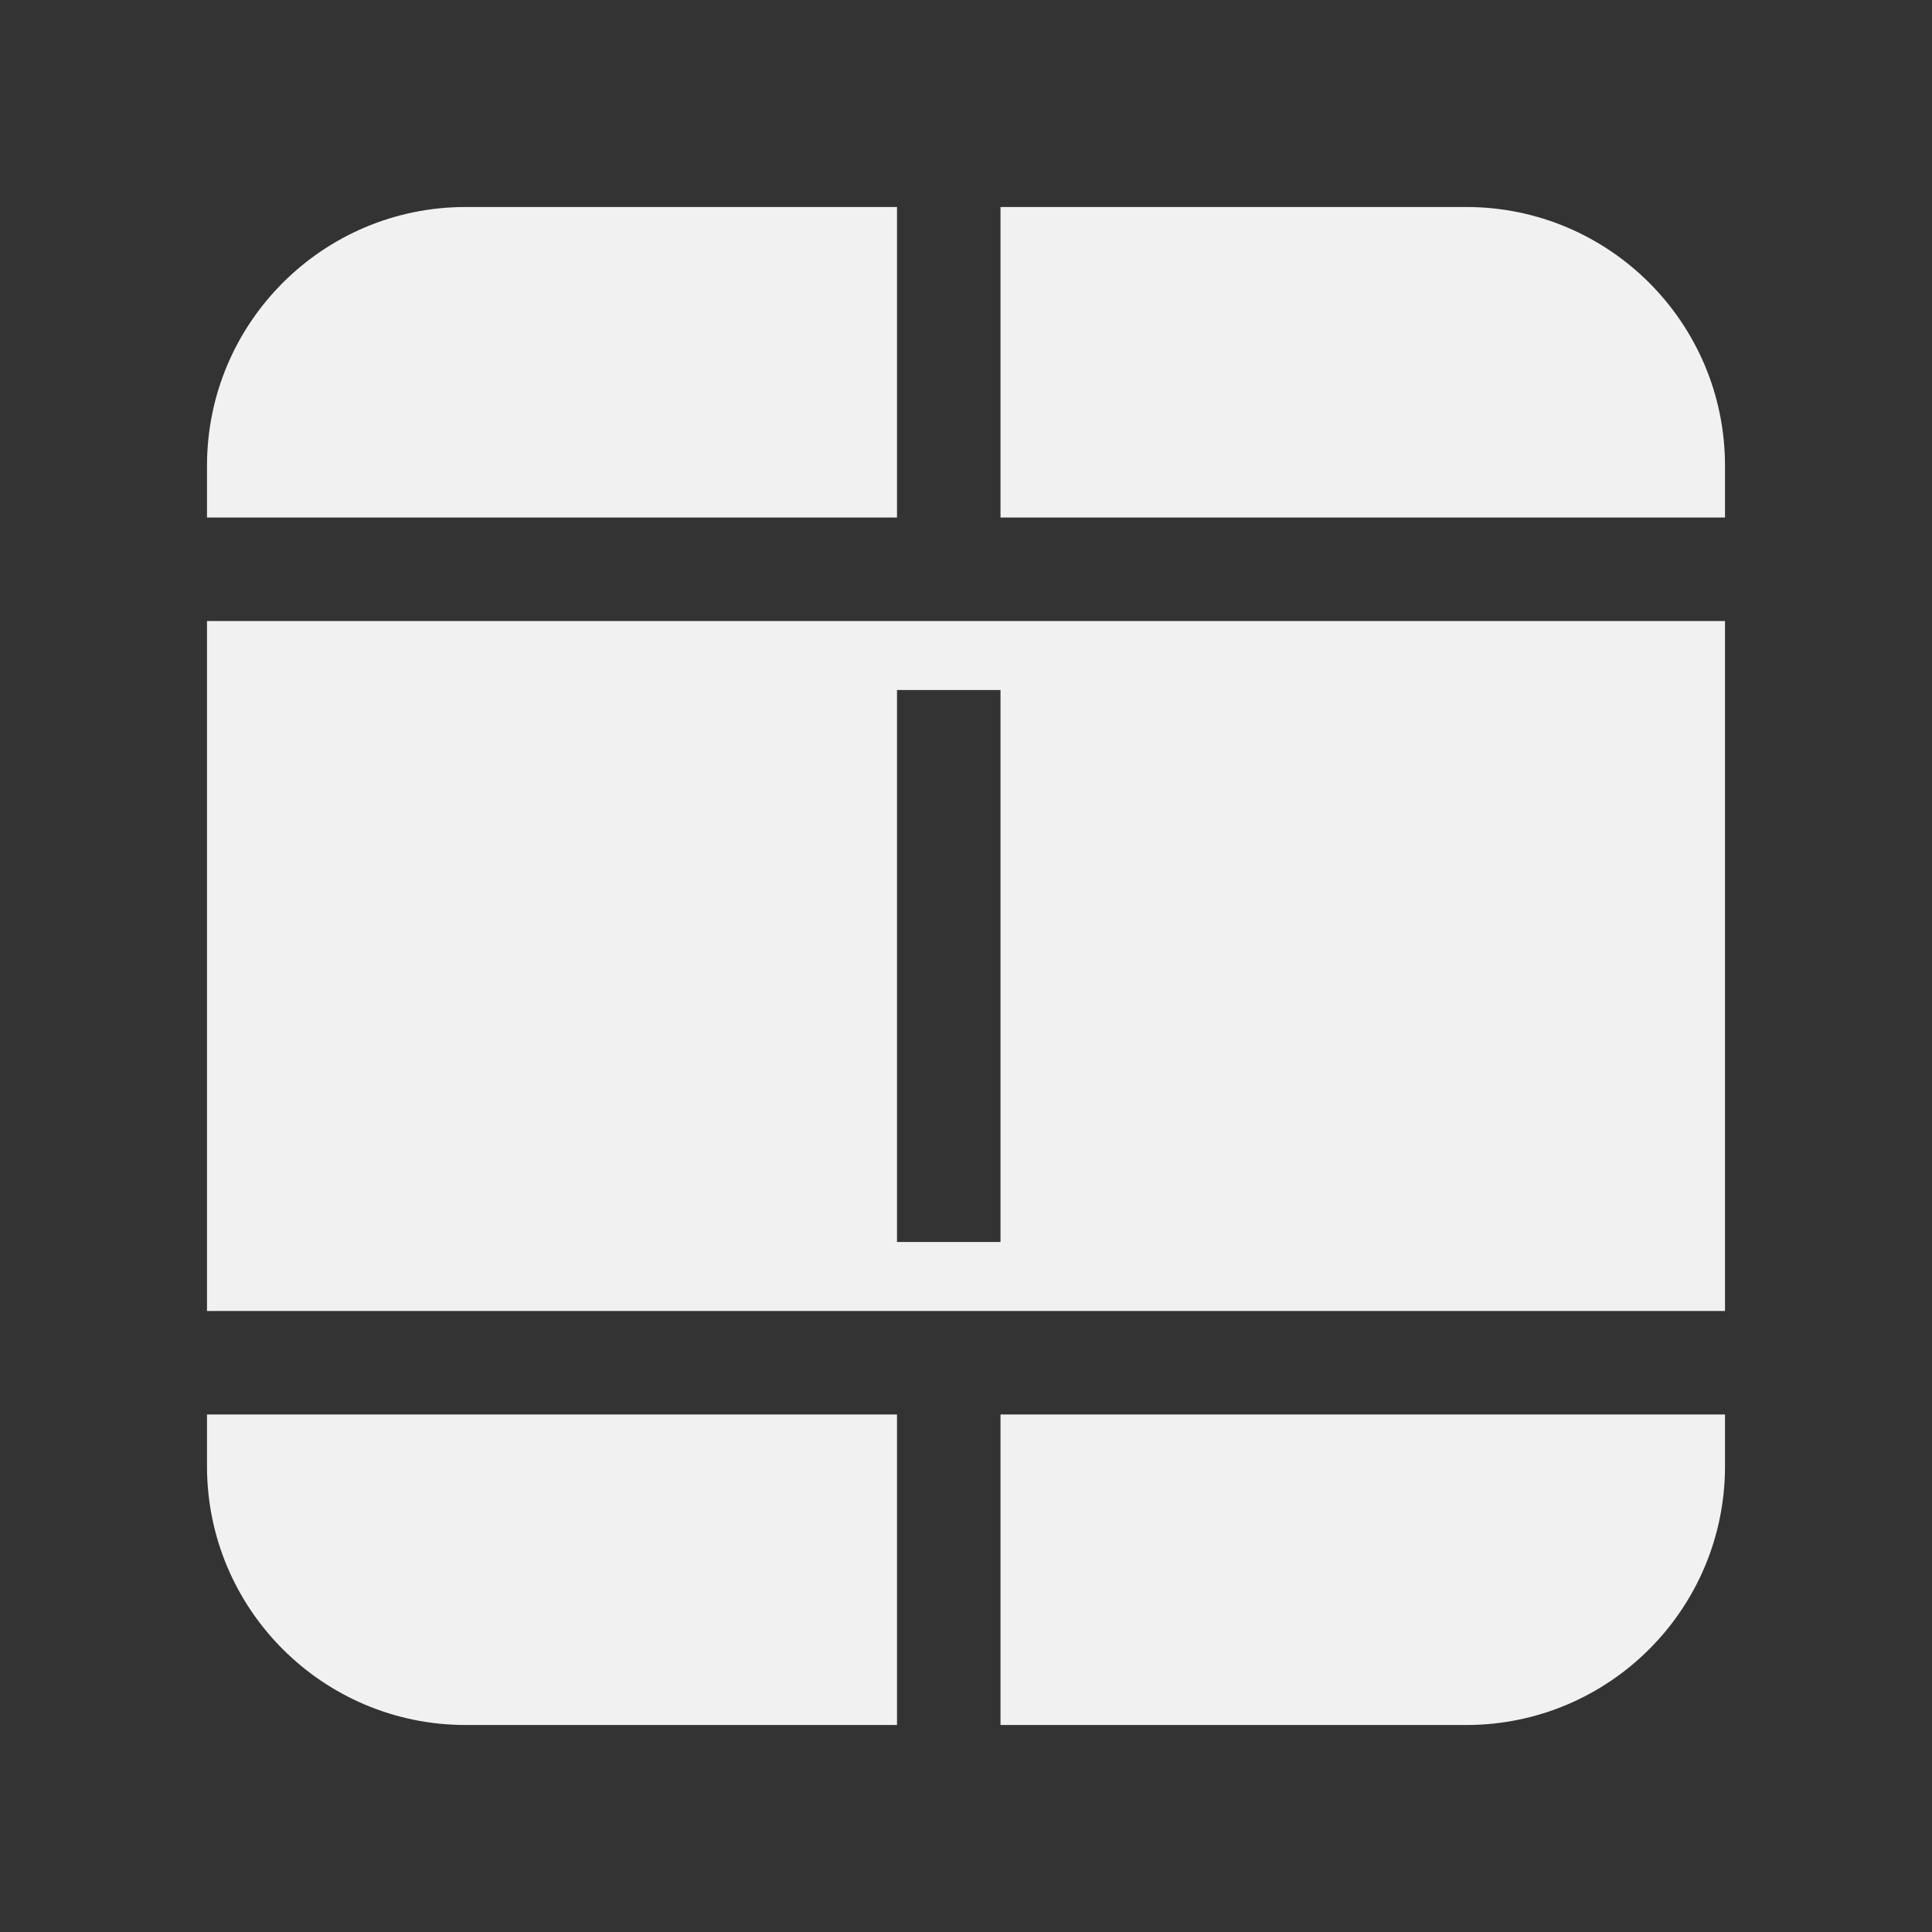 <svg width="28" height="28" viewBox="0 0 28 28" fill="none" xmlns="http://www.w3.org/2000/svg">
<rect x="0" y="0" width="28" height="28" fill="#333333" stroke="none"/>
<path d="M14.5 7.5H25V6.75C25 4.679 23.321 3 21.25 3H14.5V7.5ZM13 3H6.75C4.679 3 3 4.679 3 6.75V7.5H13V3ZM14.5 25H21.25C23.321 25 25 23.321 25 21.25V20.5H14.5V25ZM13 20.5H3V21.25C3 23.321 4.679 25 6.75 25H13V20.5ZM3 9L25 9V19L3 19V9ZM13 10V18H14.5V10H13Z" fill="#F1F1F1"/>
</svg>
